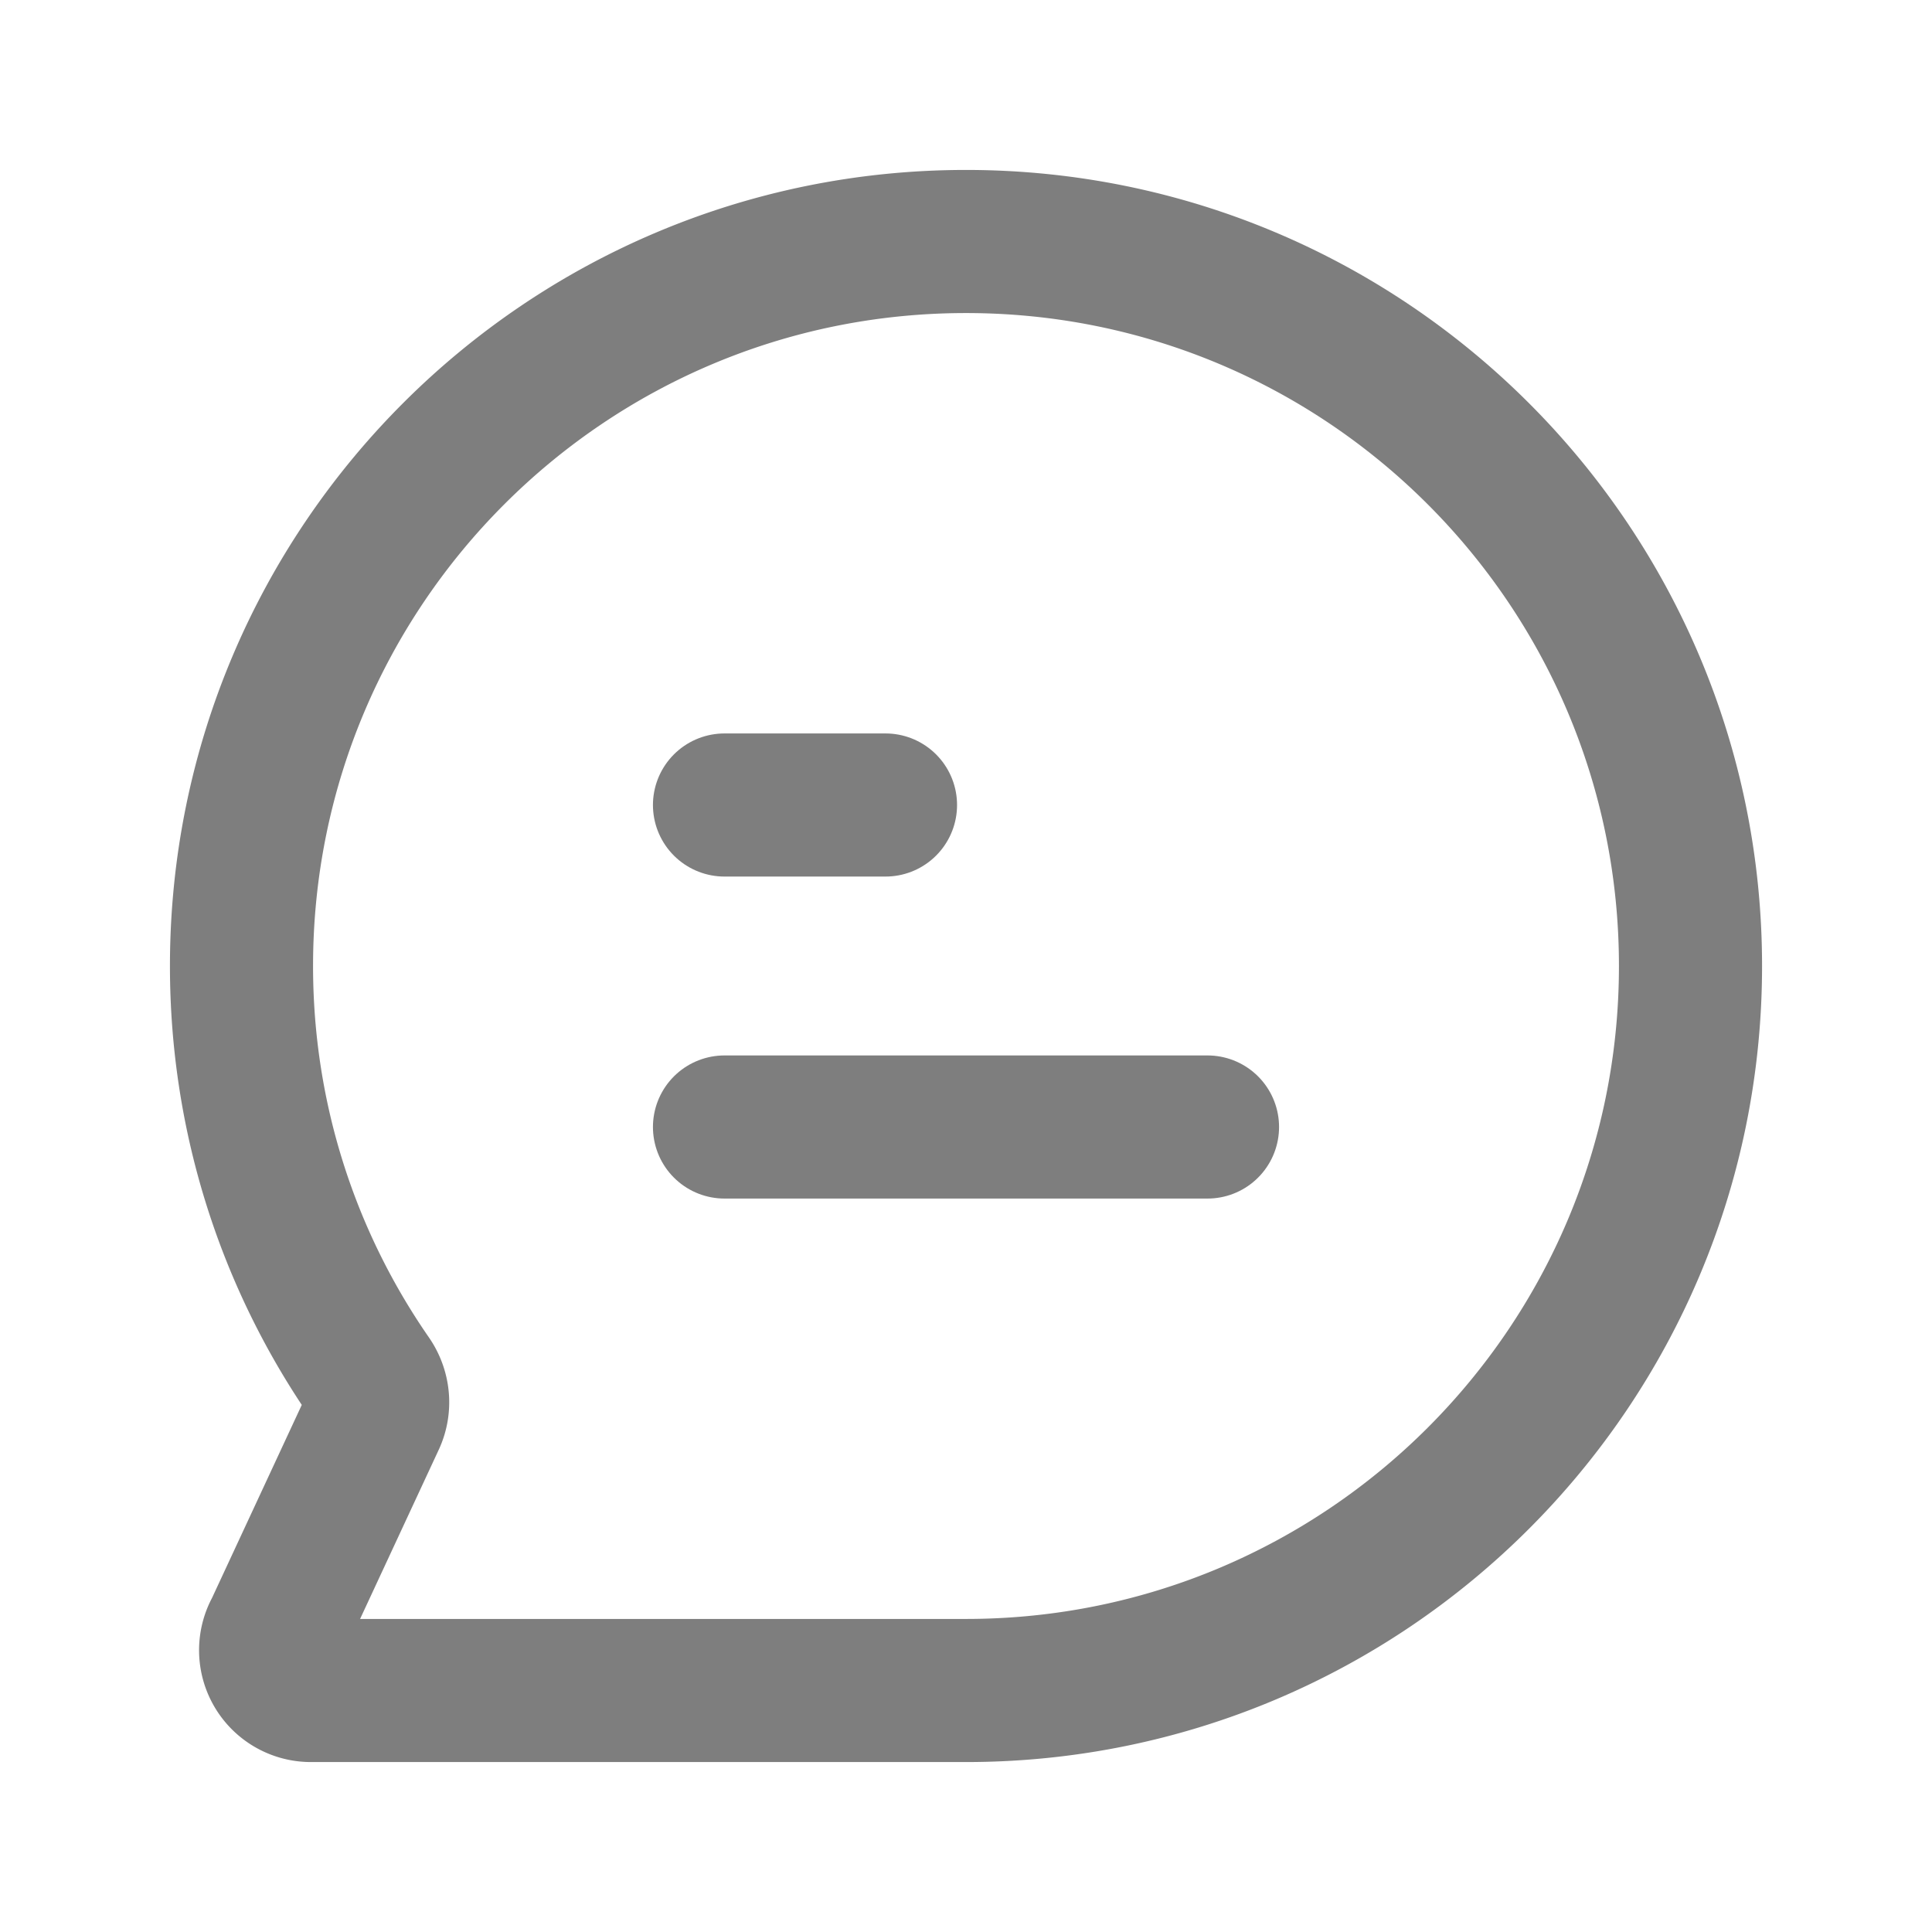 <svg width="27" height="27" viewBox="0 0 27 27" fill="none" xmlns="http://www.w3.org/2000/svg">
    <path d="M13.5 23.625c5.592 0 10.125-4.533 10.125-10.125S19.092 3.375 13.5 3.375 3.375 7.908 3.375 13.5c0 2.14.664 4.125 1.797 5.76.117.17.14.388.054.576l-1.37 2.947a.563.563 0 0 0 .488.842H13.5z" stroke="#7E7E7E" stroke-width="2"/>
    <path d="M10.125 15.75h6.75M10.125 11.25h2.25" stroke="#7E7E7E" stroke-width="2" stroke-linecap="round"/>
</svg>
